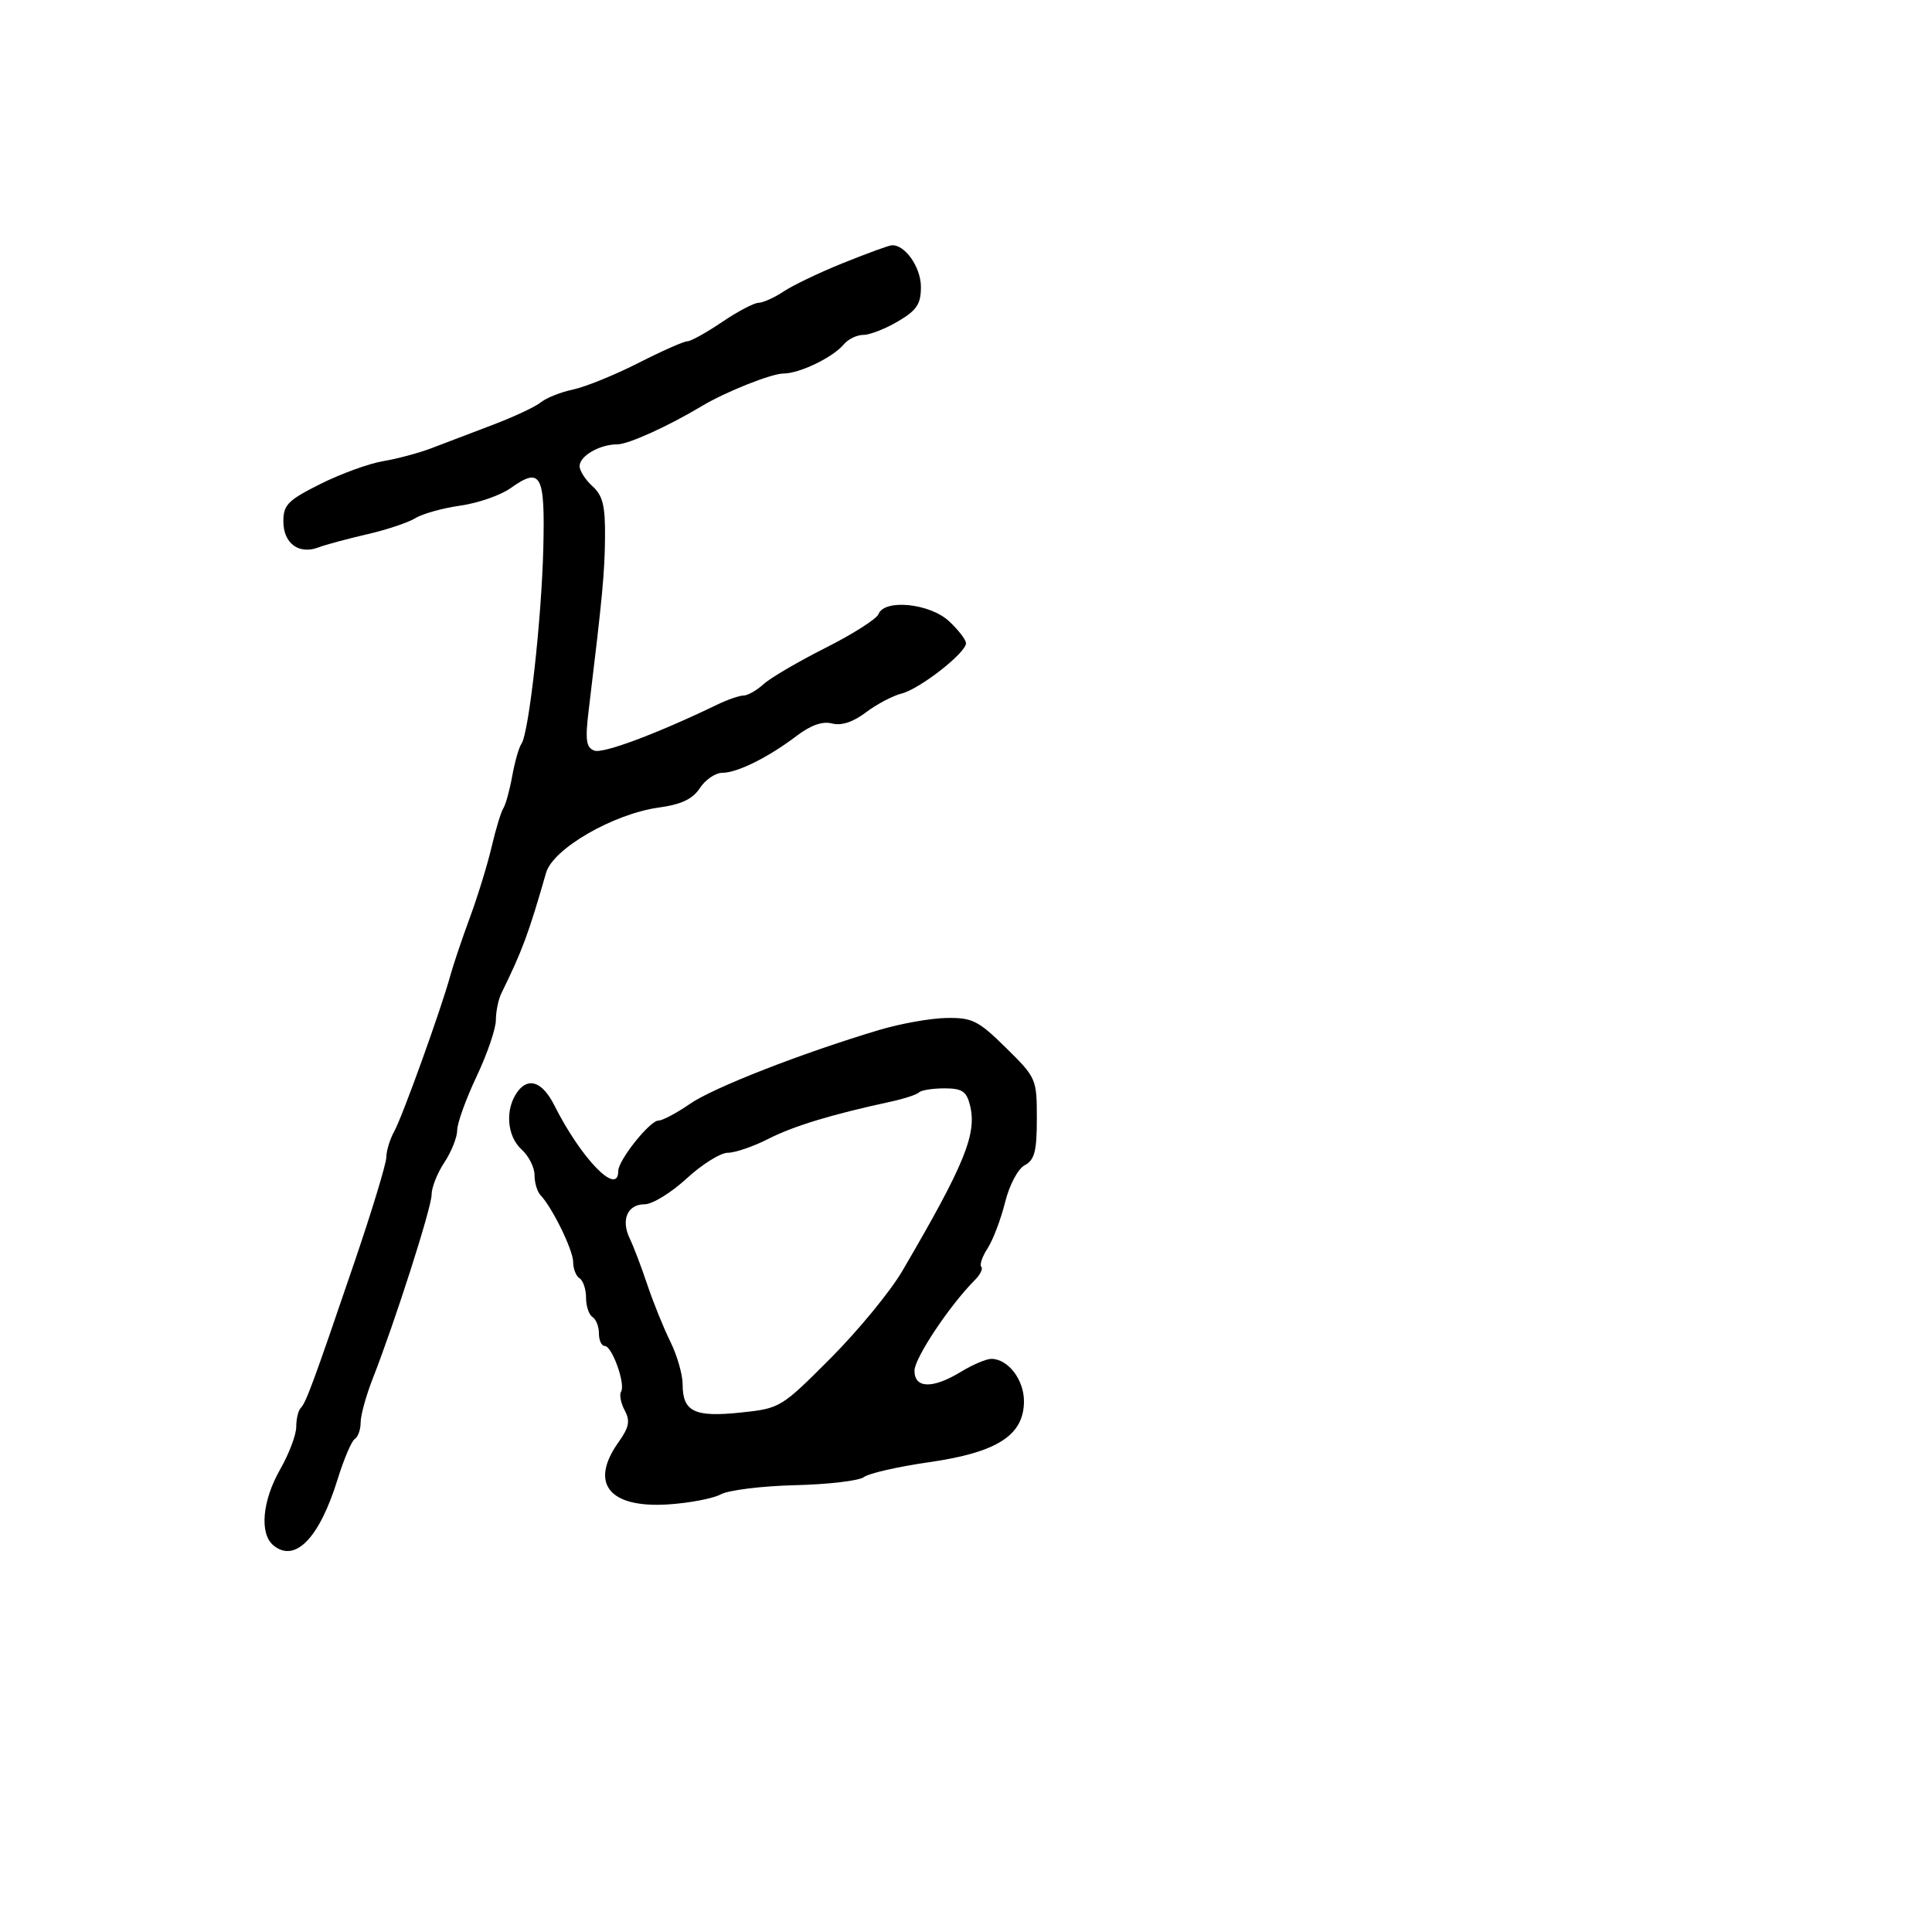 <svg xmlns="http://www.w3.org/2000/svg" width="300" height="300" viewBox="0 0 300 300" version="1.1">
  <defs/>
  <path d="M136.5,159.939 C139.8,158.951 144.51,158.11 146.966,158.071 C150.986,158.007 151.908,158.47 156.216,162.712 C160.916,167.342 161,167.535 161,173.677 C161,178.765 160.651,180.116 159.127,180.932 C158.053,181.507 156.745,183.975 156.062,186.717 C155.406,189.348 154.188,192.552 153.355,193.837 C152.522,195.122 152.08,196.413 152.372,196.706 C152.665,196.999 152.212,197.931 151.364,198.778 C147.475,202.668 142,210.89 142,212.841 C142,215.621 144.829,215.685 149.226,213.004 C151.027,211.906 153.14,211.006 153.921,211.004 C156.51,210.997 159,214.215 159,217.566 C159,222.862 154.876,225.522 144.306,227.044 C139.463,227.741 134.896,228.78 134.159,229.354 C133.421,229.927 128.621,230.497 123.492,230.619 C118.362,230.741 113.157,231.381 111.924,232.041 C110.691,232.701 106.971,233.407 103.659,233.61 C94.535,234.17 91.504,230.314 96.049,223.931 C97.689,221.628 97.879,220.643 97.003,219.006 C96.401,217.88 96.148,216.57 96.442,216.094 C97.161,214.93 95.038,209 93.902,209 C93.406,209 93,208.127 93,207.059 C93,205.991 92.55,204.84 92,204.5 C91.45,204.16 91,202.81 91,201.5 C91,200.19 90.55,198.84 90,198.5 C89.45,198.16 89,197.022 89,195.971 C89,194.125 85.758,187.493 83.906,185.55 C83.408,185.027 83,183.635 83,182.455 C83,181.275 82.1,179.495 81,178.5 C78.693,176.412 78.391,172.215 80.355,169.529 C82.069,167.186 84.248,167.993 86.087,171.653 C90.25,179.933 96,185.845 96,181.844 C96,180.158 100.904,174 102.247,174 C102.877,174 105.072,172.836 107.125,171.414 C110.765,168.891 124.439,163.549 136.5,159.939 Z M130.911,40.845 C134.535,39.385 137.915,38.147 138.421,38.095 C140.466,37.884 143,41.46 143,44.556 C143,47.216 142.358,48.182 139.443,49.901 C137.486,51.056 135.067,52 134.065,52 C133.064,52 131.692,52.666 131.017,53.479 C129.352,55.486 124.149,58 121.662,58 C119.806,58 112.651,60.85 109,63.043 C103.791,66.172 97.549,69 95.852,69 C93.118,69 90,70.801 90,72.38 C90,73.101 90.9,74.505 92,75.5 C93.598,76.946 93.989,78.536 93.946,83.405 C93.897,88.957 93.563,92.499 91.418,110.229 C90.85,114.918 91.006,116.065 92.276,116.552 C93.624,117.07 101.973,113.948 111.404,109.4 C113.001,108.63 114.828,108 115.465,108 C116.102,108 117.495,107.206 118.561,106.236 C119.628,105.265 123.964,102.726 128.198,100.592 C132.432,98.459 136.13,96.103 136.417,95.357 C137.33,92.976 144.363,93.681 147.354,96.452 C148.809,97.801 150,99.343 150,99.879 C150,101.375 142.815,106.989 140,107.692 C138.625,108.036 136.131,109.353 134.457,110.619 C132.468,112.124 130.65,112.721 129.205,112.343 C127.736,111.959 125.908,112.593 123.748,114.235 C119.326,117.596 114.496,120 112.165,120 C111.101,120 109.534,121.063 108.682,122.362 C107.556,124.082 105.824,124.906 102.317,125.393 C95.231,126.375 85.87,131.787 84.797,135.52 C82.071,145.011 81.105,147.615 77.853,154.236 C77.384,155.191 77,157.064 77,158.397 C77,159.73 75.65,163.673 74.001,167.16 C72.351,170.647 70.998,174.4 70.994,175.5 C70.99,176.6 70.093,178.85 69,180.5 C67.907,182.15 67.016,184.4 67.019,185.5 C67.024,187.486 61.351,205.205 57.835,214.185 C56.826,216.762 56,219.773 56,220.876 C56,221.979 55.592,223.134 55.092,223.443 C54.593,223.751 53.385,226.59 52.407,229.752 C49.59,238.863 45.805,242.743 42.452,239.96 C40.265,238.145 40.724,233.025 43.512,228.148 C44.88,225.754 46,222.792 46,221.565 C46,220.337 46.308,219.025 46.685,218.648 C47.514,217.82 48.637,214.774 55.035,196 C57.753,188.025 59.982,180.683 59.989,179.684 C59.995,178.686 60.547,176.886 61.215,175.684 C62.491,173.392 68.52,156.646 69.922,151.5 C70.372,149.85 71.737,145.8 72.955,142.5 C74.174,139.2 75.696,134.25 76.339,131.5 C76.982,128.75 77.803,126.047 78.163,125.492 C78.523,124.938 79.143,122.688 79.54,120.492 C79.936,118.297 80.578,116.05 80.966,115.5 C82.121,113.862 84.091,96.262 84.364,85.145 C84.647,73.612 84.005,72.436 79.266,75.811 C77.723,76.91 74.219,78.125 71.48,78.513 C68.741,78.9 65.6,79.776 64.5,80.459 C63.4,81.142 60.025,82.269 57,82.963 C53.975,83.657 50.571,84.577 49.436,85.006 C46.405,86.154 44,84.366 44,80.965 C44,78.391 44.709,77.674 49.75,75.152 C52.913,73.569 57.3,71.974 59.5,71.606 C61.7,71.238 65.075,70.333 67,69.595 C68.925,68.857 73.2,67.229 76.5,65.977 C79.8,64.726 83.175,63.144 84,62.462 C84.825,61.78 87.075,60.888 89,60.48 C90.925,60.071 95.477,58.221 99.117,56.369 C102.756,54.516 106.175,53 106.716,53 C107.257,53 109.679,51.658 112.1,50.018 C114.52,48.378 117.078,47.028 117.785,47.018 C118.492,47.008 120.252,46.212 121.696,45.25 C123.14,44.288 127.287,42.305 130.911,40.845 Z M142.706,169.627 C142.361,169.972 140.374,170.622 138.29,171.072 C129.14,173.048 123.209,174.852 119.29,176.852 C116.974,178.033 114.152,179 113.017,179 C111.883,179 109.003,180.8 106.616,183 C104.229,185.2 101.3,187 100.107,187 C97.433,187 96.383,189.409 97.789,192.317 C98.37,193.518 99.599,196.75 100.52,199.5 C101.442,202.25 103.051,206.23 104.098,208.345 C105.144,210.459 106,213.441 106,214.972 C106,219.197 107.83,220.092 114.956,219.347 C121.144,218.7 121.284,218.616 128.976,210.903 C133.25,206.618 138.266,200.513 140.123,197.337 C149.824,180.748 151.734,176.06 150.612,171.591 C150.076,169.455 149.38,169 146.648,169 C144.825,169 143.051,169.282 142.706,169.627 Z"/>
</svg>

